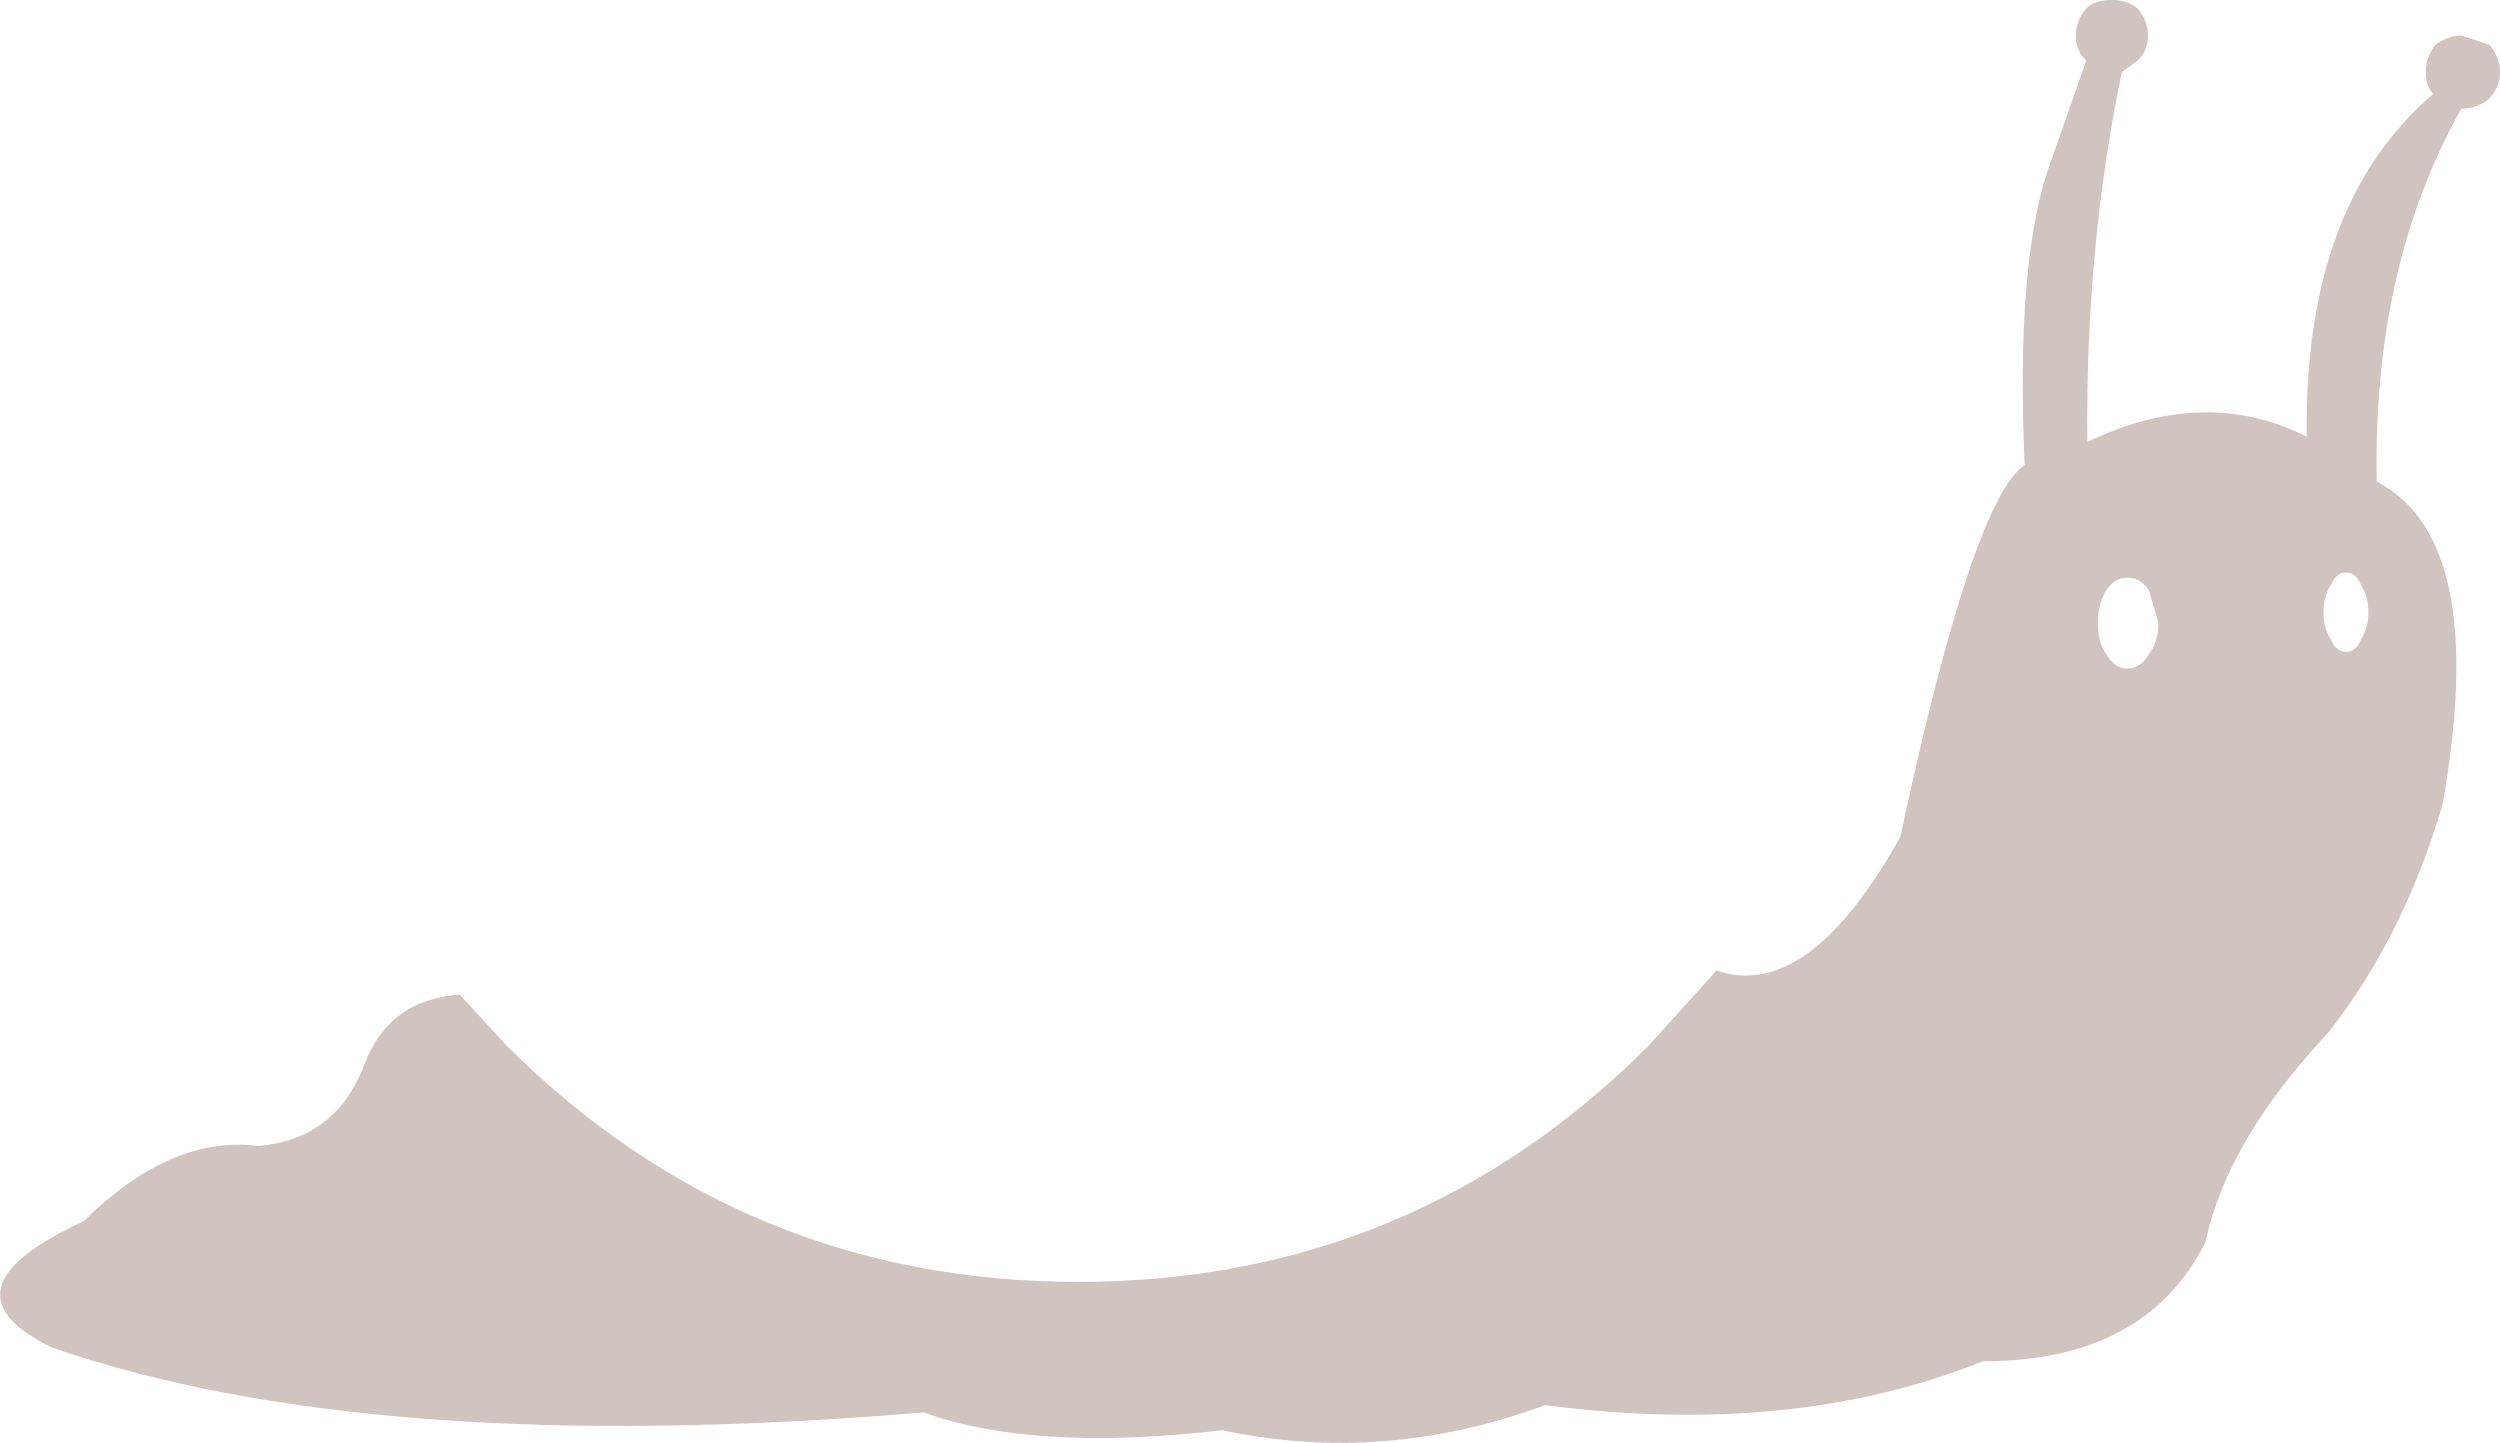 <?xml version="1.0" encoding="UTF-8" standalone="no"?>
<svg xmlns:xlink="http://www.w3.org/1999/xlink" height="69.05px" width="119.65px" xmlns="http://www.w3.org/2000/svg">
  <g transform="matrix(1.0, 0.0, 0.0, 1.0, 59.8, 34.55)">
    <path d="M38.4 -26.95 L40.05 -31.65 Q39.55 -32.1 39.55 -32.85 39.55 -33.55 40.05 -34.15 40.45 -34.55 41.3 -34.55 42.0 -34.55 42.5 -34.15 43.0 -33.55 43.0 -32.85 43.0 -32.1 42.5 -31.65 L41.75 -31.1 Q40.0 -22.7 40.1 -13.4 45.75 -16.1 50.6 -13.65 50.45 -24.75 56.65 -30.05 56.3 -30.45 56.3 -31.1 56.3 -31.8 56.75 -32.4 57.35 -32.85 58.0 -32.85 L59.35 -32.4 Q59.85 -31.8 59.85 -31.1 59.85 -30.4 59.35 -29.85 58.8 -29.35 58.0 -29.35 53.75 -21.8 53.95 -11.5 59.35 -8.7 57.1 3.95 55.25 10.25 51.65 14.85 46.8 20.0 45.75 24.9 42.9 30.6 35.1 30.6 26.0 34.25 14.15 32.7 6.4 35.55 -1.3 33.9 -10.3 34.95 -15.6 33.05 -41.9 35.25 -57.3 29.95 -62.95 27.2 -55.8 23.9 -51.6 19.75 -47.4 20.3 -43.75 19.95 -42.4 16.5 -41.25 13.3 -37.8 13.05 L-35.55 15.5 Q-24.2 26.8 -8.2 26.8 7.8 26.8 19.1 15.5 L22.35 11.9 Q26.75 13.4 31.15 5.5 34.6 -10.6 37.1 -12.3 36.65 -22.35 38.4 -26.95 M52.5 -3.35 Q52.95 -3.35 53.2 -3.95 53.55 -4.5 53.55 -5.25 53.55 -6.0 53.2 -6.55 52.95 -7.15 52.5 -7.15 52.0 -7.15 51.75 -6.55 51.4 -6.0 51.4 -5.25 51.4 -4.5 51.75 -3.95 52.0 -3.35 52.5 -3.35 M42.0 -6.9 Q41.4 -6.9 41.0 -6.3 40.6 -5.6 40.6 -4.75 40.6 -3.8 41.0 -3.25 41.4 -2.55 42.0 -2.55 42.65 -2.55 43.05 -3.25 43.5 -3.8 43.5 -4.75 L43.05 -6.3 Q42.65 -6.9 42.0 -6.9" fill="#d0c3c0" fill-rule="evenodd" stroke="none"/>
  </g>
</svg>
